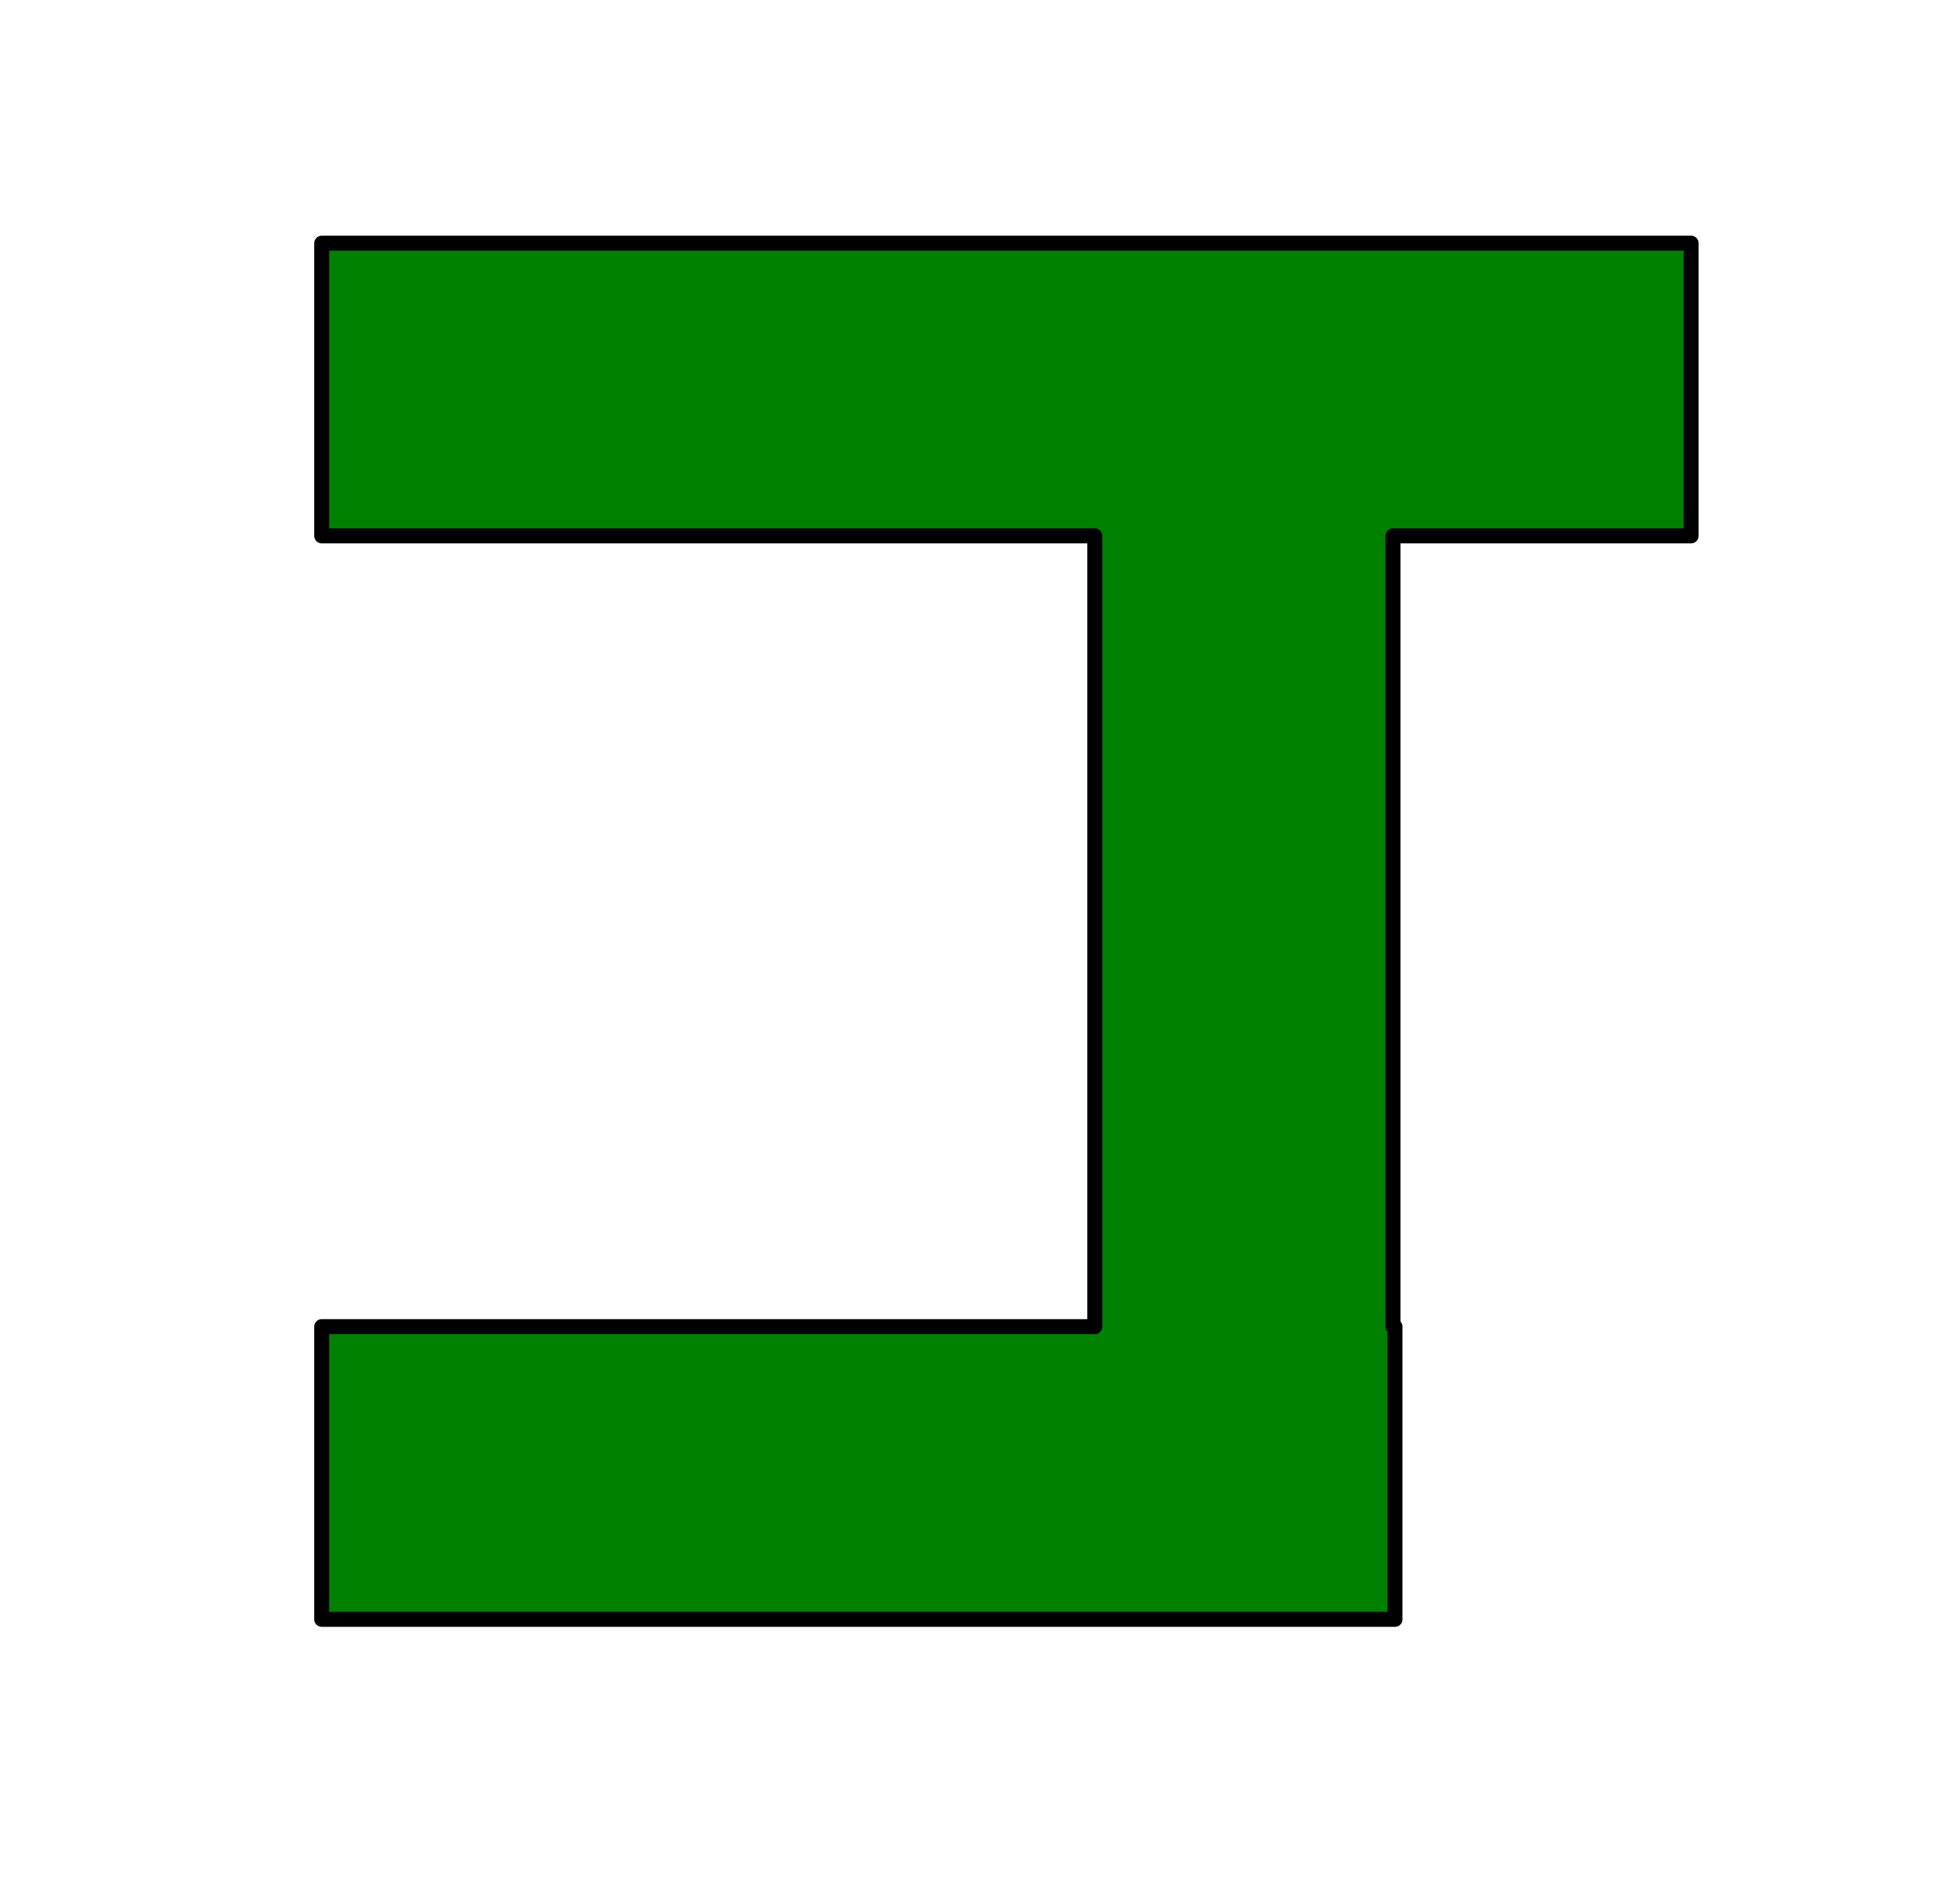 <?xml version="1.0" encoding="UTF-8" standalone="no"?>
<!-- Created with Inkscape (http://www.inkscape.org/) -->

<svg
   xmlns:dc="http://purl.org/dc/elements/1.1/"
   xmlns:cc="http://creativecommons.org/ns#"
   xmlns:rdf="http://www.w3.org/1999/02/22-rdf-syntax-ns#"
   xmlns:svg="http://www.w3.org/2000/svg"
   xmlns="http://www.w3.org/2000/svg"
   xmlns:sodipodi="http://sodipodi.sourceforge.net/DTD/sodipodi-0.dtd"
   xmlns:inkscape="http://www.inkscape.org/namespaces/inkscape"
   width="73.63mm"
   height="71.74mm"
   viewBox="0 0 260.893 254.196"
   id="svg2"
   version="1.1"
   inkscape:version="0.92.3 (2405546, 2018-03-11)"
   sodipodi:docname="18-Jedi.svg"
   inkscape:export-filename="/home/obijuan/develop/digital-electronics-with-open-FPGAs-tutorial/rangos/png/14-Aspirante-jedi.png"
   inkscape:export-xdpi="90"
   inkscape:export-ydpi="90">
  <defs
     id="defs4" />
  <sodipodi:namedview
     id="base"
     pagecolor="#ffffff"
     bordercolor="#666666"
     borderopacity="1.0"
     inkscape:pageopacity="0.0"
     inkscape:pageshadow="2"
     inkscape:zoom="1.4"
     inkscape:cx="43.512239"
     inkscape:cy="194.08012"
     inkscape:document-units="px"
     inkscape:current-layer="layer3"
     showgrid="false"
     showguides="true"
     inkscape:guide-bbox="true"
     inkscape:window-width="1853"
     inkscape:window-height="1025"
     inkscape:window-x="67"
     inkscape:window-y="27"
     inkscape:window-maximized="1"
     fit-margin-top="0"
     fit-margin-left="0"
     fit-margin-right="0"
     fit-margin-bottom="0"
     inkscape:snap-bbox="false" />
  <g
     inkscape:groupmode="layer"
     id="layer2"
     inkscape:label="back"
     transform="translate(2.545,2.395)" />
  <g
     inkscape:groupmode="layer"
     id="layer3"
     inkscape:label="layer2"
     style="display:inline"
     transform="translate(3.555,1.89)" />
  <g
     inkscape:groupmode="layer"
     id="layer1"
     inkscape:label="layer3"
     transform="translate(3.555,1.89)">
    <g
       id="layer3-5"
       inkscape:label="layer2"
       style="display:inline"
       transform="translate(0.121,0.311)" />
    <g
       id="layer1-6"
       inkscape:label="layer3"
       transform="translate(0.121,0.311)">
      <path
         style="opacity:1;fill:#008000;fill-opacity:1;stroke:#000000;stroke-width:2;stroke-linecap:square;stroke-linejoin:round;stroke-miterlimit:4;stroke-dasharray:none;stroke-dashoffset:0;stroke-opacity:1"
         d="M 39.281,30.266 V 69.349 H 142.5 V 174.924 H 39.281 v 39.083 h 143.298 v -39.083 h -0.27 V 69.349 h 39.808 V 30.266 Z"
         id="rect4138-2"
         inkscape:connector-curvature="0"
         inkscape:export-filename="/home/obijuan/develop/digital-electronics-with-open-FPGAs-tutorial/rangos/png/18-Jedi.png"
         inkscape:export-xdpi="90"
         inkscape:export-ydpi="90" />
    </g>
  </g>
</svg>
